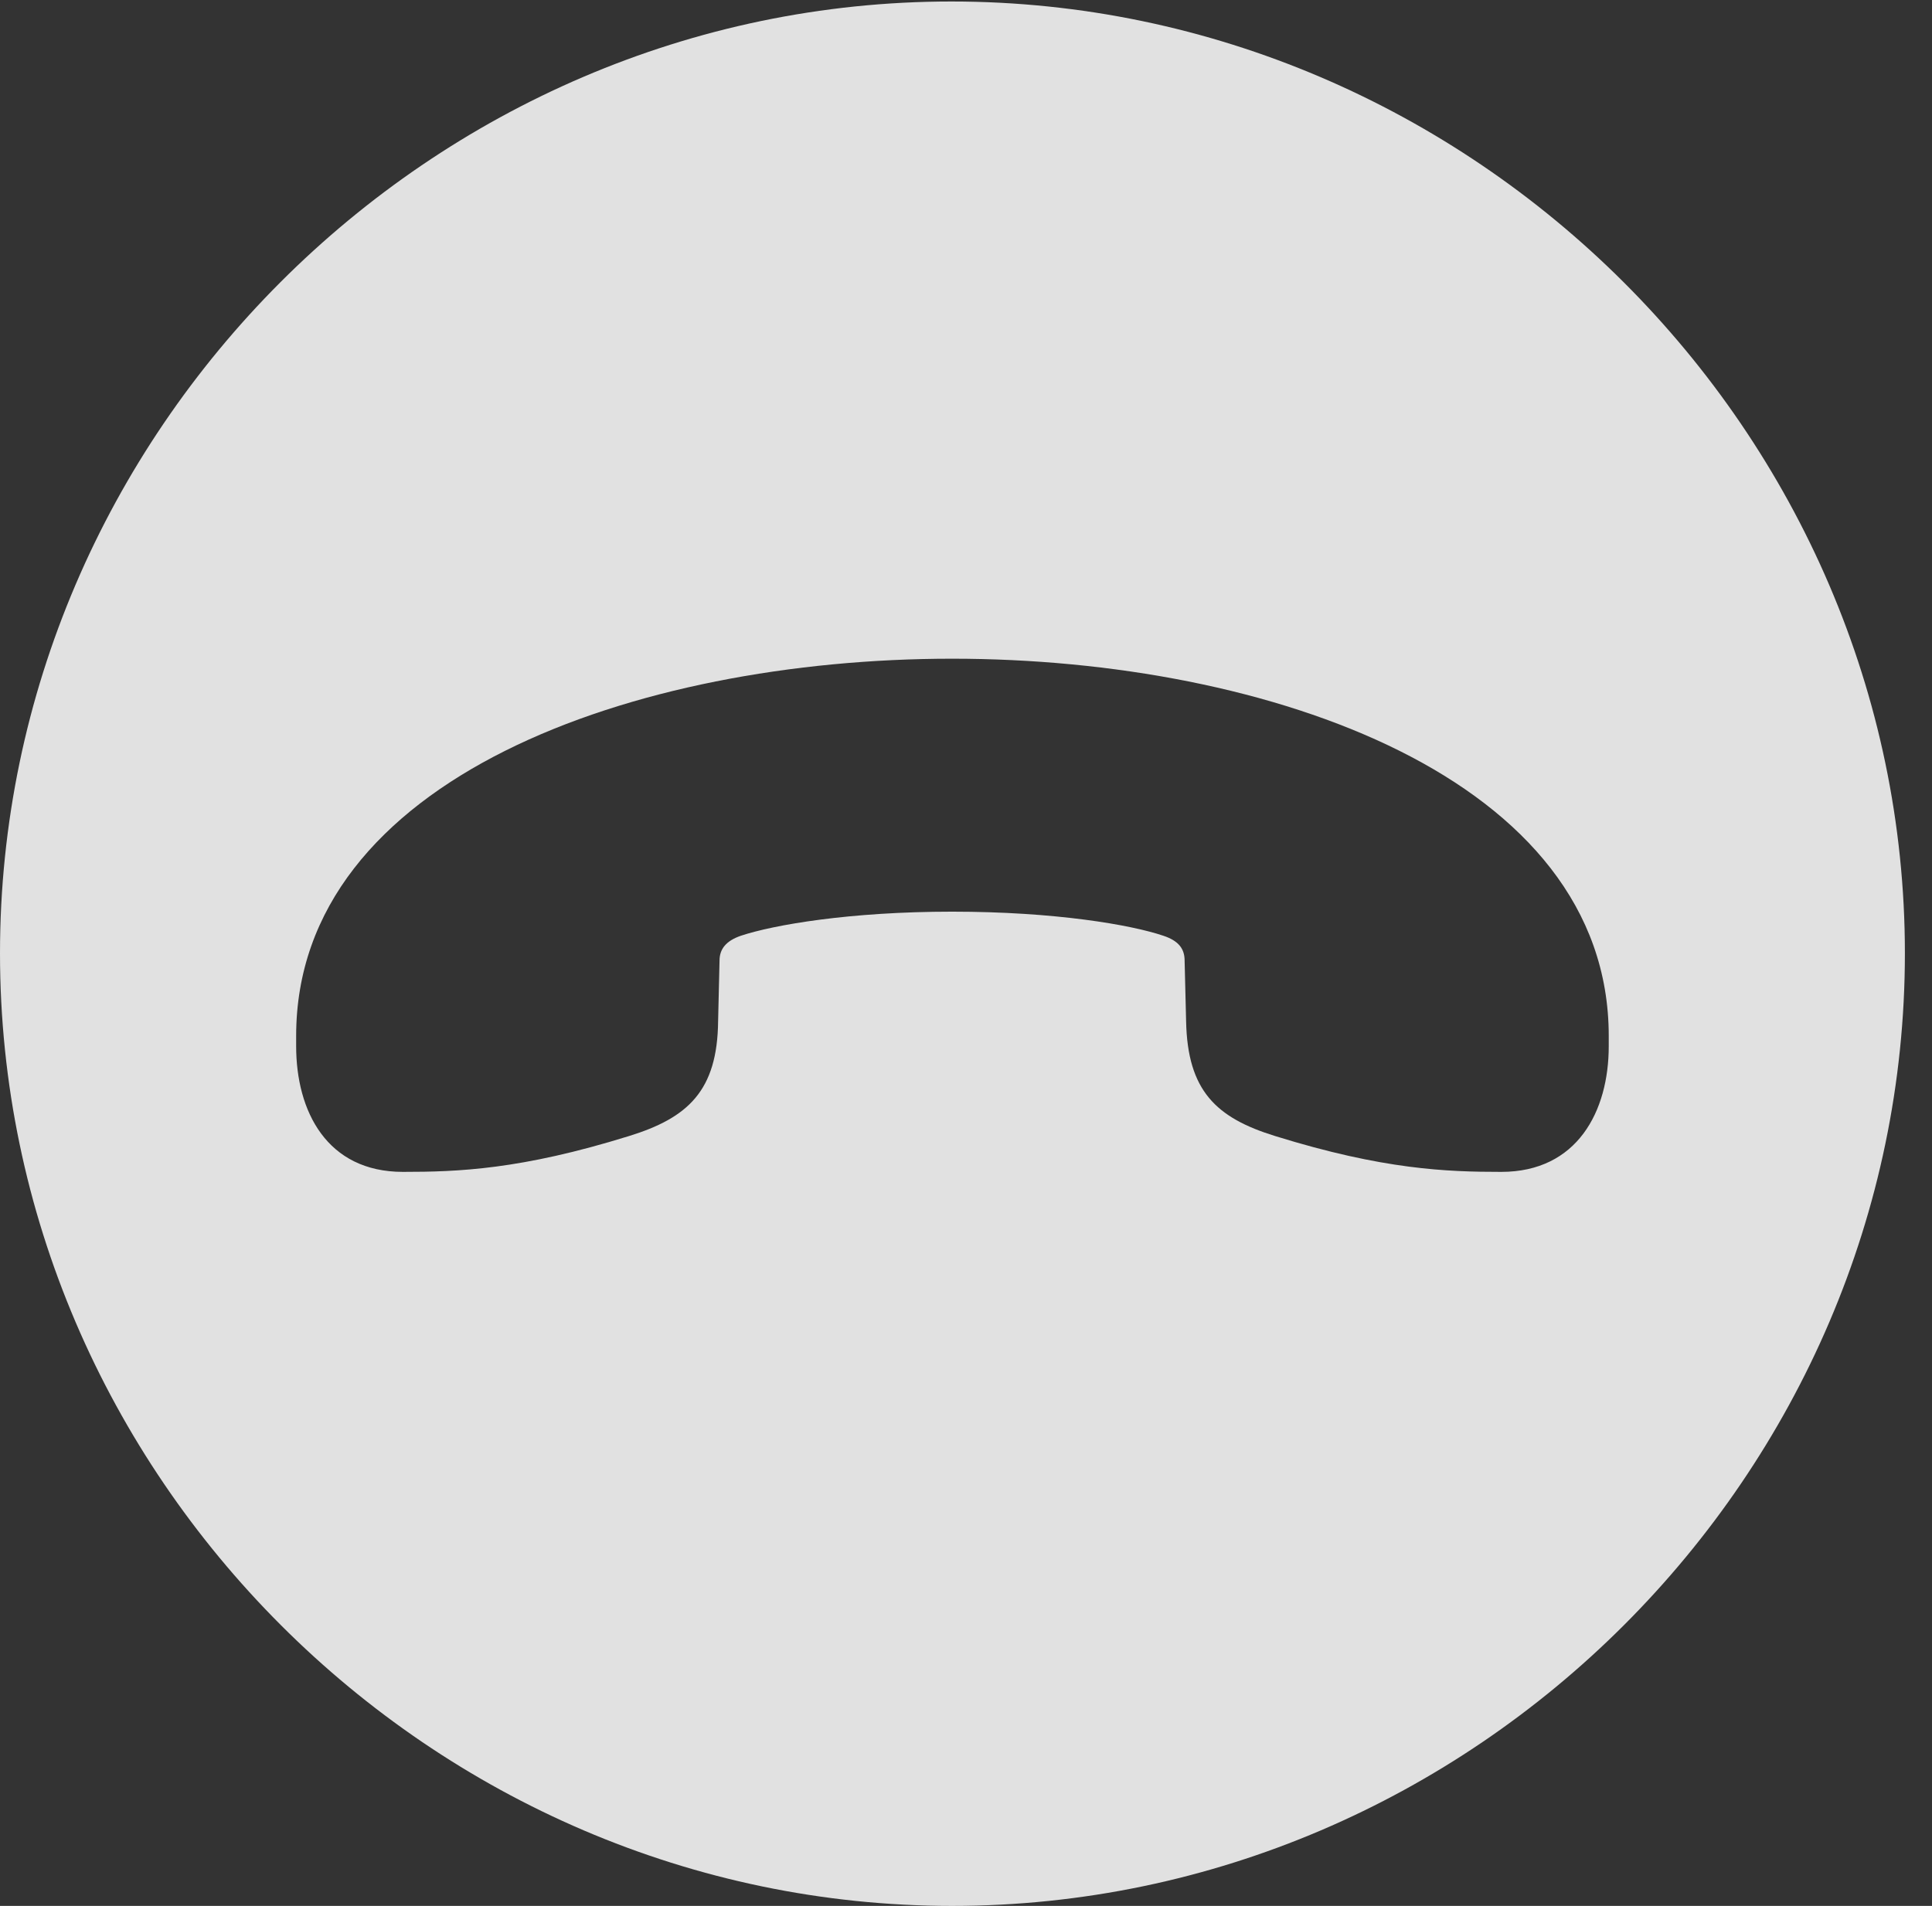 <?xml version="1.0" encoding="UTF-8"?>
<!--Generator: Apple Native CoreSVG 232.5-->
<!DOCTYPE svg
PUBLIC "-//W3C//DTD SVG 1.1//EN"
       "http://www.w3.org/Graphics/SVG/1.1/DTD/svg11.dtd">
<svg version="1.1" xmlns="http://www.w3.org/2000/svg" xmlns:xlink="http://www.w3.org/1999/xlink" width="25.801" height="25.459">
 <rect width="100%" height="100%" fill="#333333" stroke="none"/>
 <g>
  <rect height="25.459" opacity="0" width="25.801" x="0" y="0"/>
  <path d="M25.439 12.734C25.439 19.697 19.678 25.459 12.715 25.459C5.762 25.459 0 19.697 0 12.734C0 5.781 5.752 0.02 12.705 0.02C19.668 0.02 25.439 5.781 25.439 12.734ZM3.955 13.838L3.955 13.975C3.955 14.844 4.365 15.654 5.381 15.654C6.113 15.654 6.953 15.625 8.398 15.176C9.189 14.932 9.58 14.57 9.59 13.643L9.609 12.832C9.609 12.676 9.697 12.568 9.893 12.5C10.332 12.354 11.348 12.178 12.715 12.178C14.092 12.178 15.107 12.354 15.537 12.5C15.742 12.568 15.82 12.676 15.82 12.832L15.84 13.643C15.859 14.57 16.24 14.932 17.031 15.176C18.477 15.625 19.326 15.654 20.049 15.654C21.064 15.654 21.484 14.844 21.484 13.975L21.484 13.838C21.484 10.4 16.953 8.799 12.715 8.799C8.477 8.799 3.955 10.4 3.955 13.838Z" fill="#ffffff" fill-opacity="0.85"/>
 </g>
</svg>
